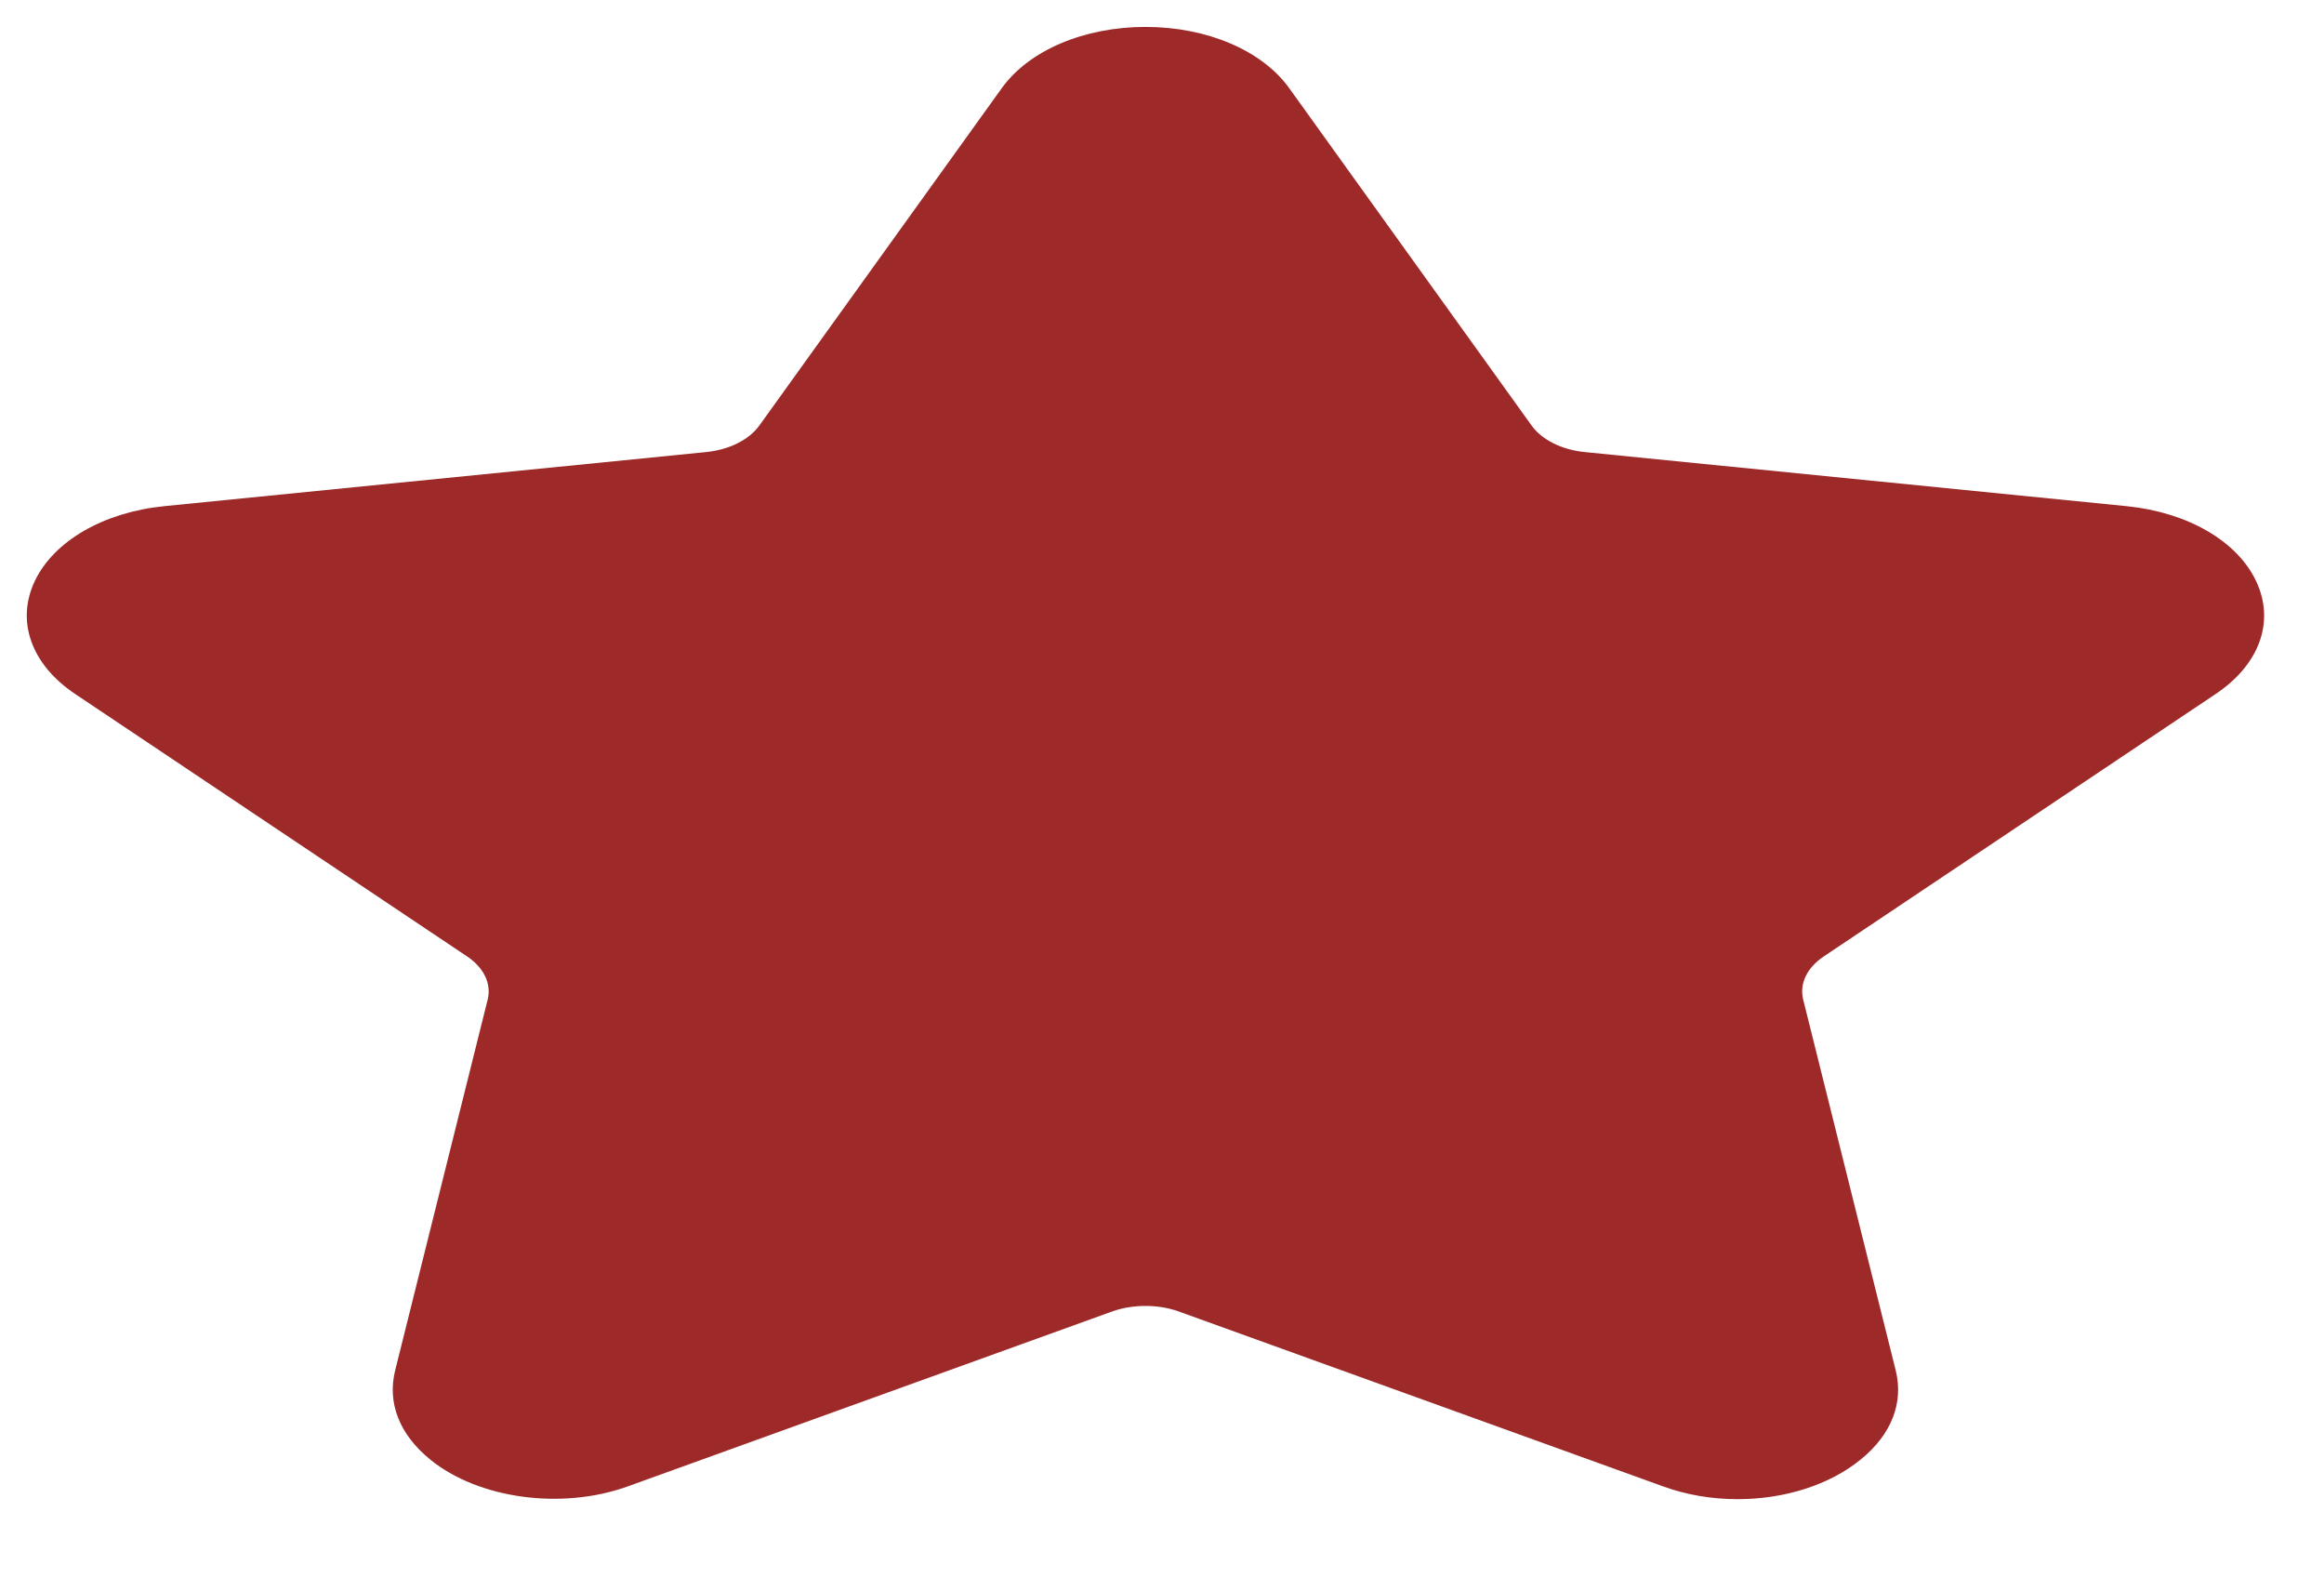 <svg width="19" height="13" viewBox="0 0 19 13" fill="none" xmlns="http://www.w3.org/2000/svg">
<path d="M18.113 5.673C18.474 5.432 18.601 5.079 18.445 4.75C18.29 4.421 17.884 4.187 17.386 4.137L12.957 3.695C12.768 3.676 12.605 3.595 12.521 3.477L10.541 0.722C10.319 0.412 9.868 0.22 9.365 0.22C8.862 0.22 8.411 0.412 8.189 0.722L6.208 3.478C6.124 3.595 5.961 3.676 5.772 3.695L1.343 4.137C0.845 4.187 0.44 4.422 0.284 4.75C0.129 5.079 0.256 5.433 0.616 5.673L3.82 7.818C3.957 7.91 4.019 8.042 3.987 8.17L3.231 11.199C3.164 11.466 3.266 11.725 3.517 11.929C3.908 12.248 4.589 12.345 5.134 12.148L9.095 10.718C9.261 10.659 9.469 10.659 9.634 10.718L13.595 12.148C13.788 12.218 13.994 12.253 14.206 12.253C14.593 12.253 14.96 12.135 15.212 11.929C15.464 11.725 15.565 11.465 15.498 11.199L14.742 8.17C14.71 8.041 14.772 7.91 14.909 7.818L18.113 5.673Z" fill="#9D2929"/>
</svg>
